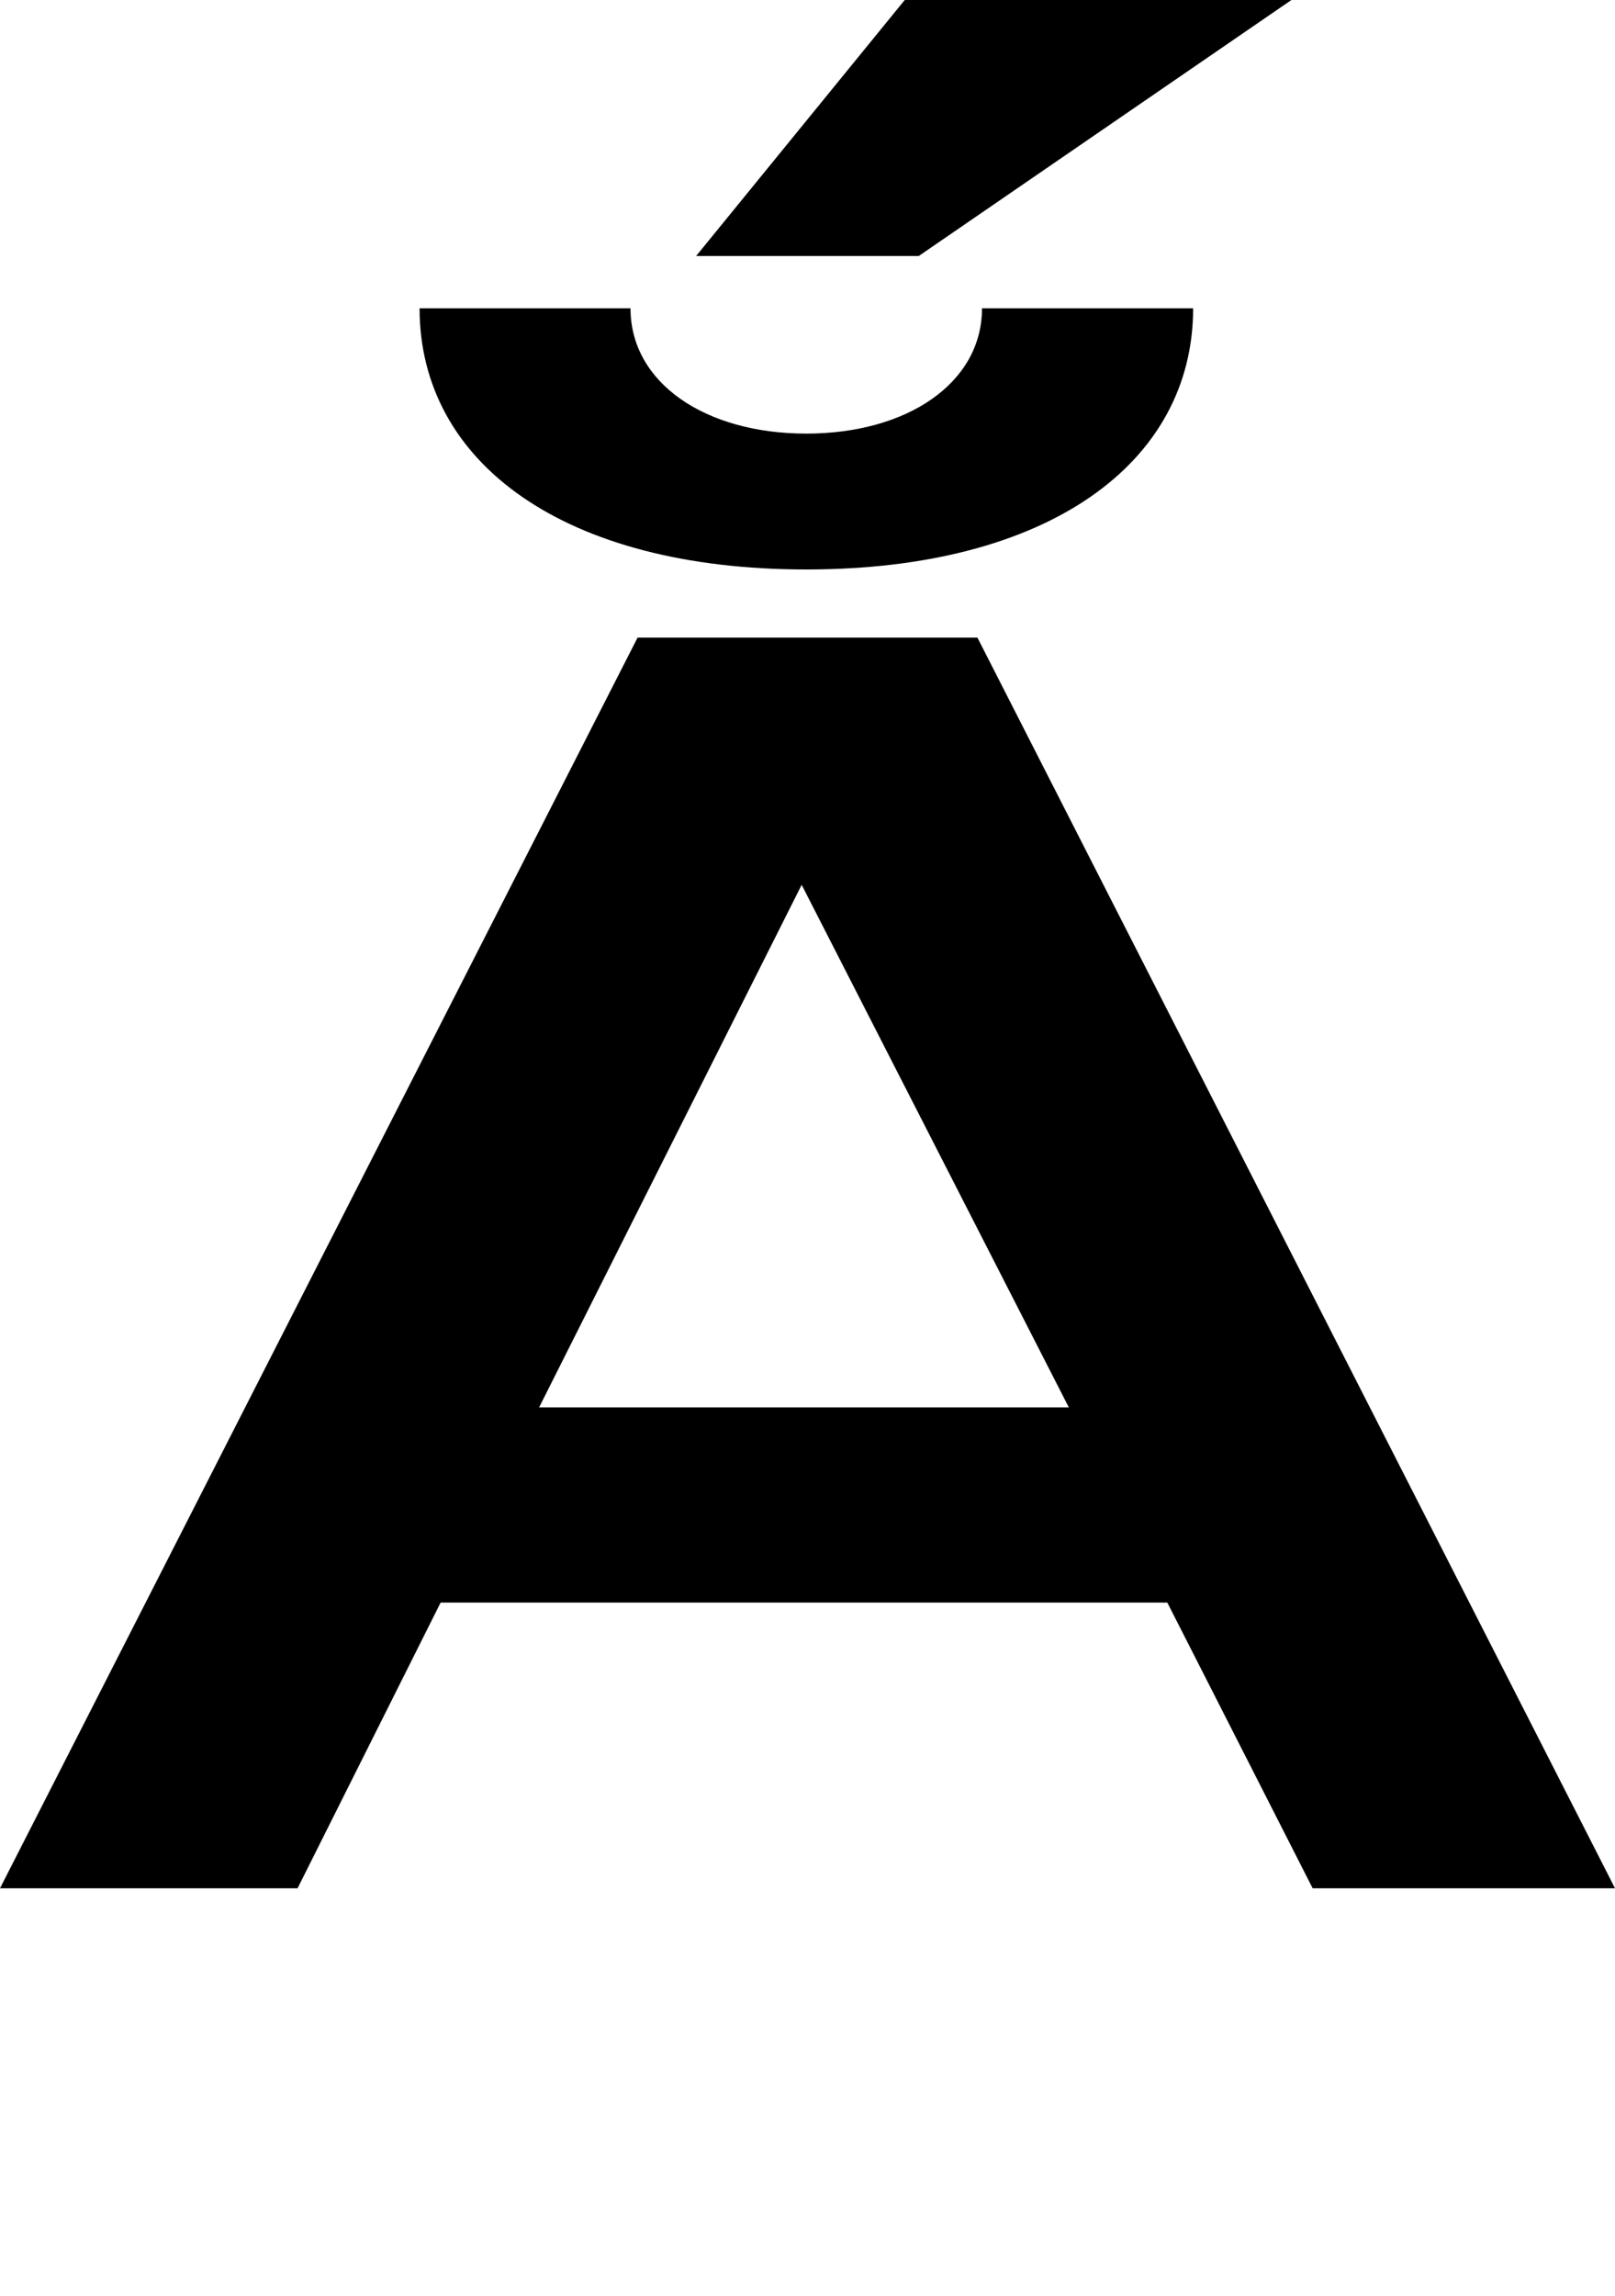<?xml version="1.0" encoding="UTF-8"?>
<svg id="Layer_1" xmlns="http://www.w3.org/2000/svg" viewBox="0 0 84.45 120" preserveAspectRatio="none">
  <path d="M51.11,33.32l33.34,65.36h-15.81l-7.6-14.93H23.04l-7.48,14.93H0L33.34,33.32h17.77ZM51.36,16.11h11.03c0,8.1-7.6,13.65-20.23,13.65s-20.22-5.55-20.22-13.65h11.03c0,3.91,3.92,6.55,9.19,6.55s9.19-2.64,9.19-6.55ZM28.19,73.55h27.7l-13.97-27.31-13.73,27.31ZM47.31,0h20.22l-19.49,13.38h-11.64L47.31,0Z"/>
</svg>